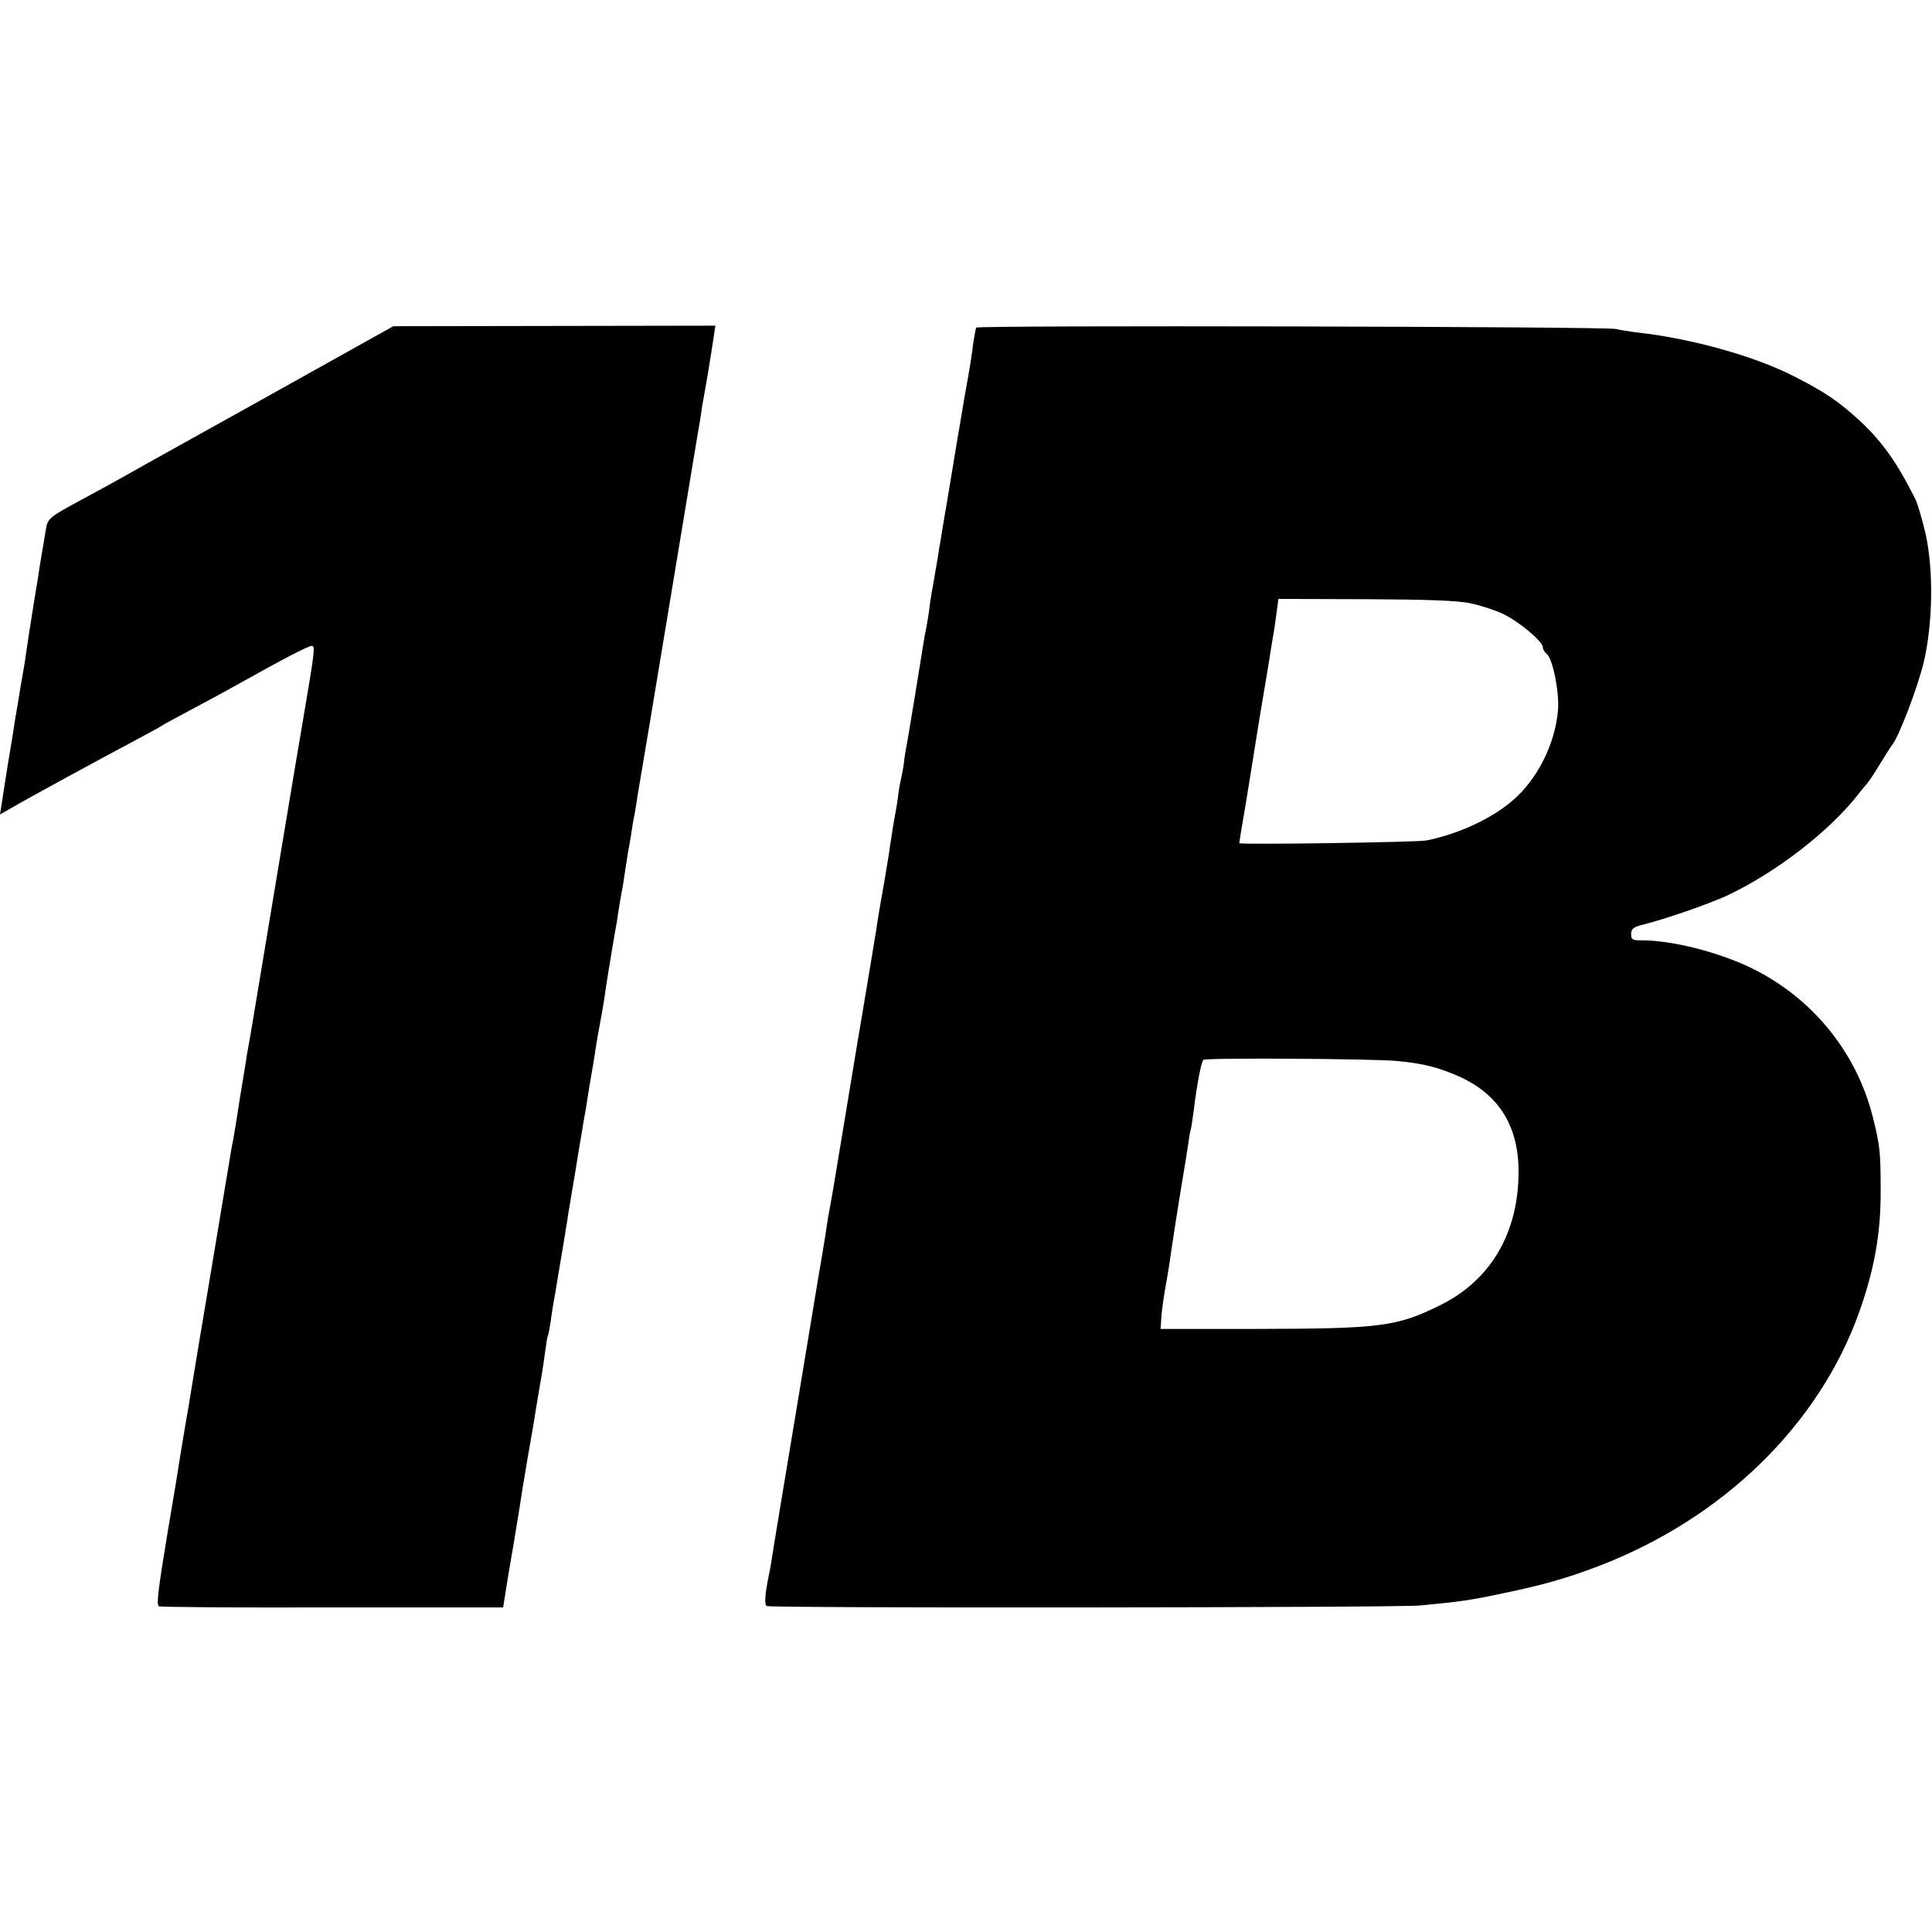 <?xml version="1.0" standalone="no"?>
<!DOCTYPE svg PUBLIC "-//W3C//DTD SVG 20010904//EN"
 "http://www.w3.org/TR/2001/REC-SVG-20010904/DTD/svg10.dtd">
<svg version="1.0" xmlns="http://www.w3.org/2000/svg"
 width="700pt" height="700pt" viewBox="0 0 700 700"
 preserveAspectRatio="xMidYMid meet">
<g transform="translate(0,700) scale(0.1,-0.1)"
fill="#000000" stroke="none">
<path d="M995 5578 c-521 -290 -521 -290 -565 -315 -19 -11 -78 -43 -130 -71
-122 -66 -128 -70 -134 -112 -3 -19 -8 -46 -10 -60 -3 -14 -7 -43 -11 -65 -3
-22 -12 -78 -20 -125 -18 -112 -25 -158 -31 -200 -2 -19 -11 -71 -19 -115 -7
-44 -16 -98 -20 -120 -3 -22 -14 -92 -25 -155 -10 -63 -21 -132 -24 -153 l-6
-38 42 24 c65 38 317 175 458 250 41 22 80 43 85 47 6 4 55 31 110 60 55 29
134 72 175 95 149 84 248 135 259 135 14 0 12 -15 -33 -280 -4 -19 -132 -791
-181 -1085 -5 -30 -14 -83 -21 -120 -1 -11 -13 -81 -25 -155 -11 -74 -23 -144
-25 -155 -3 -11 -7 -36 -10 -55 -3 -19 -35 -208 -70 -420 -36 -212 -67 -401
-70 -420 -3 -19 -12 -75 -21 -125 -8 -49 -17 -103 -20 -120 -2 -16 -23 -145
-47 -285 -33 -200 -40 -256 -30 -260 7 -3 291 -5 630 -4 l617 0 4 25 c2 13 16
103 33 199 16 96 31 189 33 205 3 17 12 71 20 120 9 50 18 104 21 120 7 48 26
158 30 181 2 12 7 45 11 75 4 30 8 56 10 59 2 3 6 26 10 50 3 25 10 70 16 100
5 30 11 69 14 85 3 17 8 46 11 65 3 19 8 46 10 60 2 14 6 39 9 55 2 17 7 47
11 69 3 21 8 48 10 60 2 11 11 64 19 116 9 52 18 106 20 120 3 14 10 54 15 90
6 36 13 79 16 95 3 17 7 41 9 55 5 35 14 87 25 145 5 28 12 70 15 95 4 25 13
83 21 130 8 47 16 96 19 110 4 32 18 113 20 120 1 3 5 32 10 65 5 33 10 62 10
65 1 3 5 28 10 55 4 28 9 59 11 70 3 11 7 36 10 55 5 36 11 66 18 110 4 19
176 1060 201 1210 2 14 7 40 10 58 3 17 7 44 9 60 3 15 12 68 21 119 8 51 18
110 21 133 l6 40 -584 -1 -583 -1 -430 -240z"/>
<path d="M3537 5813 c-2 -4 -7 -31 -11 -58 -3 -28 -12 -86 -20 -130 -8 -44
-17 -96 -20 -115 -3 -19 -8 -46 -10 -60 -3 -14 -14 -83 -26 -155 -12 -71 -23
-141 -26 -155 -2 -14 -7 -41 -10 -60 -3 -19 -7 -46 -10 -60 -2 -14 -8 -52 -14
-85 -5 -33 -12 -69 -14 -80 -2 -11 -7 -42 -10 -70 -4 -27 -9 -57 -11 -65 -2
-8 -6 -31 -9 -50 -9 -59 -56 -344 -61 -370 -3 -14 -8 -43 -10 -65 -3 -22 -8
-47 -10 -55 -2 -8 -7 -33 -10 -55 -2 -22 -7 -50 -9 -61 -6 -30 -16 -93 -22
-134 -2 -19 -12 -75 -20 -125 -9 -49 -18 -103 -21 -120 -2 -16 -15 -97 -29
-180 -14 -82 -27 -163 -30 -180 -3 -16 -28 -165 -55 -330 -50 -305 -55 -331
-63 -375 -3 -14 -8 -43 -11 -65 -3 -22 -10 -65 -15 -95 -13 -73 -16 -95 -51
-305 -34 -207 -38 -230 -53 -320 -21 -125 -76 -457 -80 -485 -3 -19 -7 -44
-10 -55 -15 -75 -17 -108 -8 -114 13 -8 2284 -6 2367 2 148 14 187 20 295 43
150 31 234 55 350 99 453 173 803 514 948 926 53 151 76 278 76 429 0 145 -2
168 -29 275 -66 260 -256 472 -510 568 -118 45 -245 71 -332 70 -28 0 -33 3
-33 23 0 19 8 25 43 34 84 21 233 73 302 104 179 84 374 234 480 371 11 14 25
31 32 39 6 7 26 37 44 67 18 30 38 61 44 69 26 32 93 210 115 300 33 141 36
332 7 465 -10 44 -29 109 -36 124 -67 134 -120 209 -200 284 -78 72 -128 106
-238 162 -143 74 -372 138 -568 160 -33 4 -69 10 -80 13 -32 9 -2313 14 -2318
5z m1791 -999 c35 -7 86 -24 115 -37 57 -26 147 -101 147 -122 0 -7 6 -18 14
-24 22 -18 46 -138 41 -203 -10 -122 -74 -251 -164 -328 -76 -66 -197 -122
-312 -145 -34 -7 -679 -16 -679 -10 0 2 9 59 21 127 11 68 22 134 24 148 2 14
15 93 28 175 14 83 28 166 31 185 7 46 18 111 21 130 2 8 6 39 10 68 l7 52
317 -1 c222 -1 335 -5 379 -15z m-268 -1658 c97 -9 151 -23 226 -56 143 -64
215 -178 216 -341 1 -225 -100 -398 -286 -489 -156 -77 -215 -84 -666 -85
l-345 0 2 30 c1 28 8 79 18 135 3 14 7 43 11 65 10 73 38 251 54 345 5 30 12
73 15 95 3 22 7 47 10 55 2 8 6 38 10 65 11 94 28 180 35 185 12 8 614 4 700
-4z"/>
</g>
</svg>
